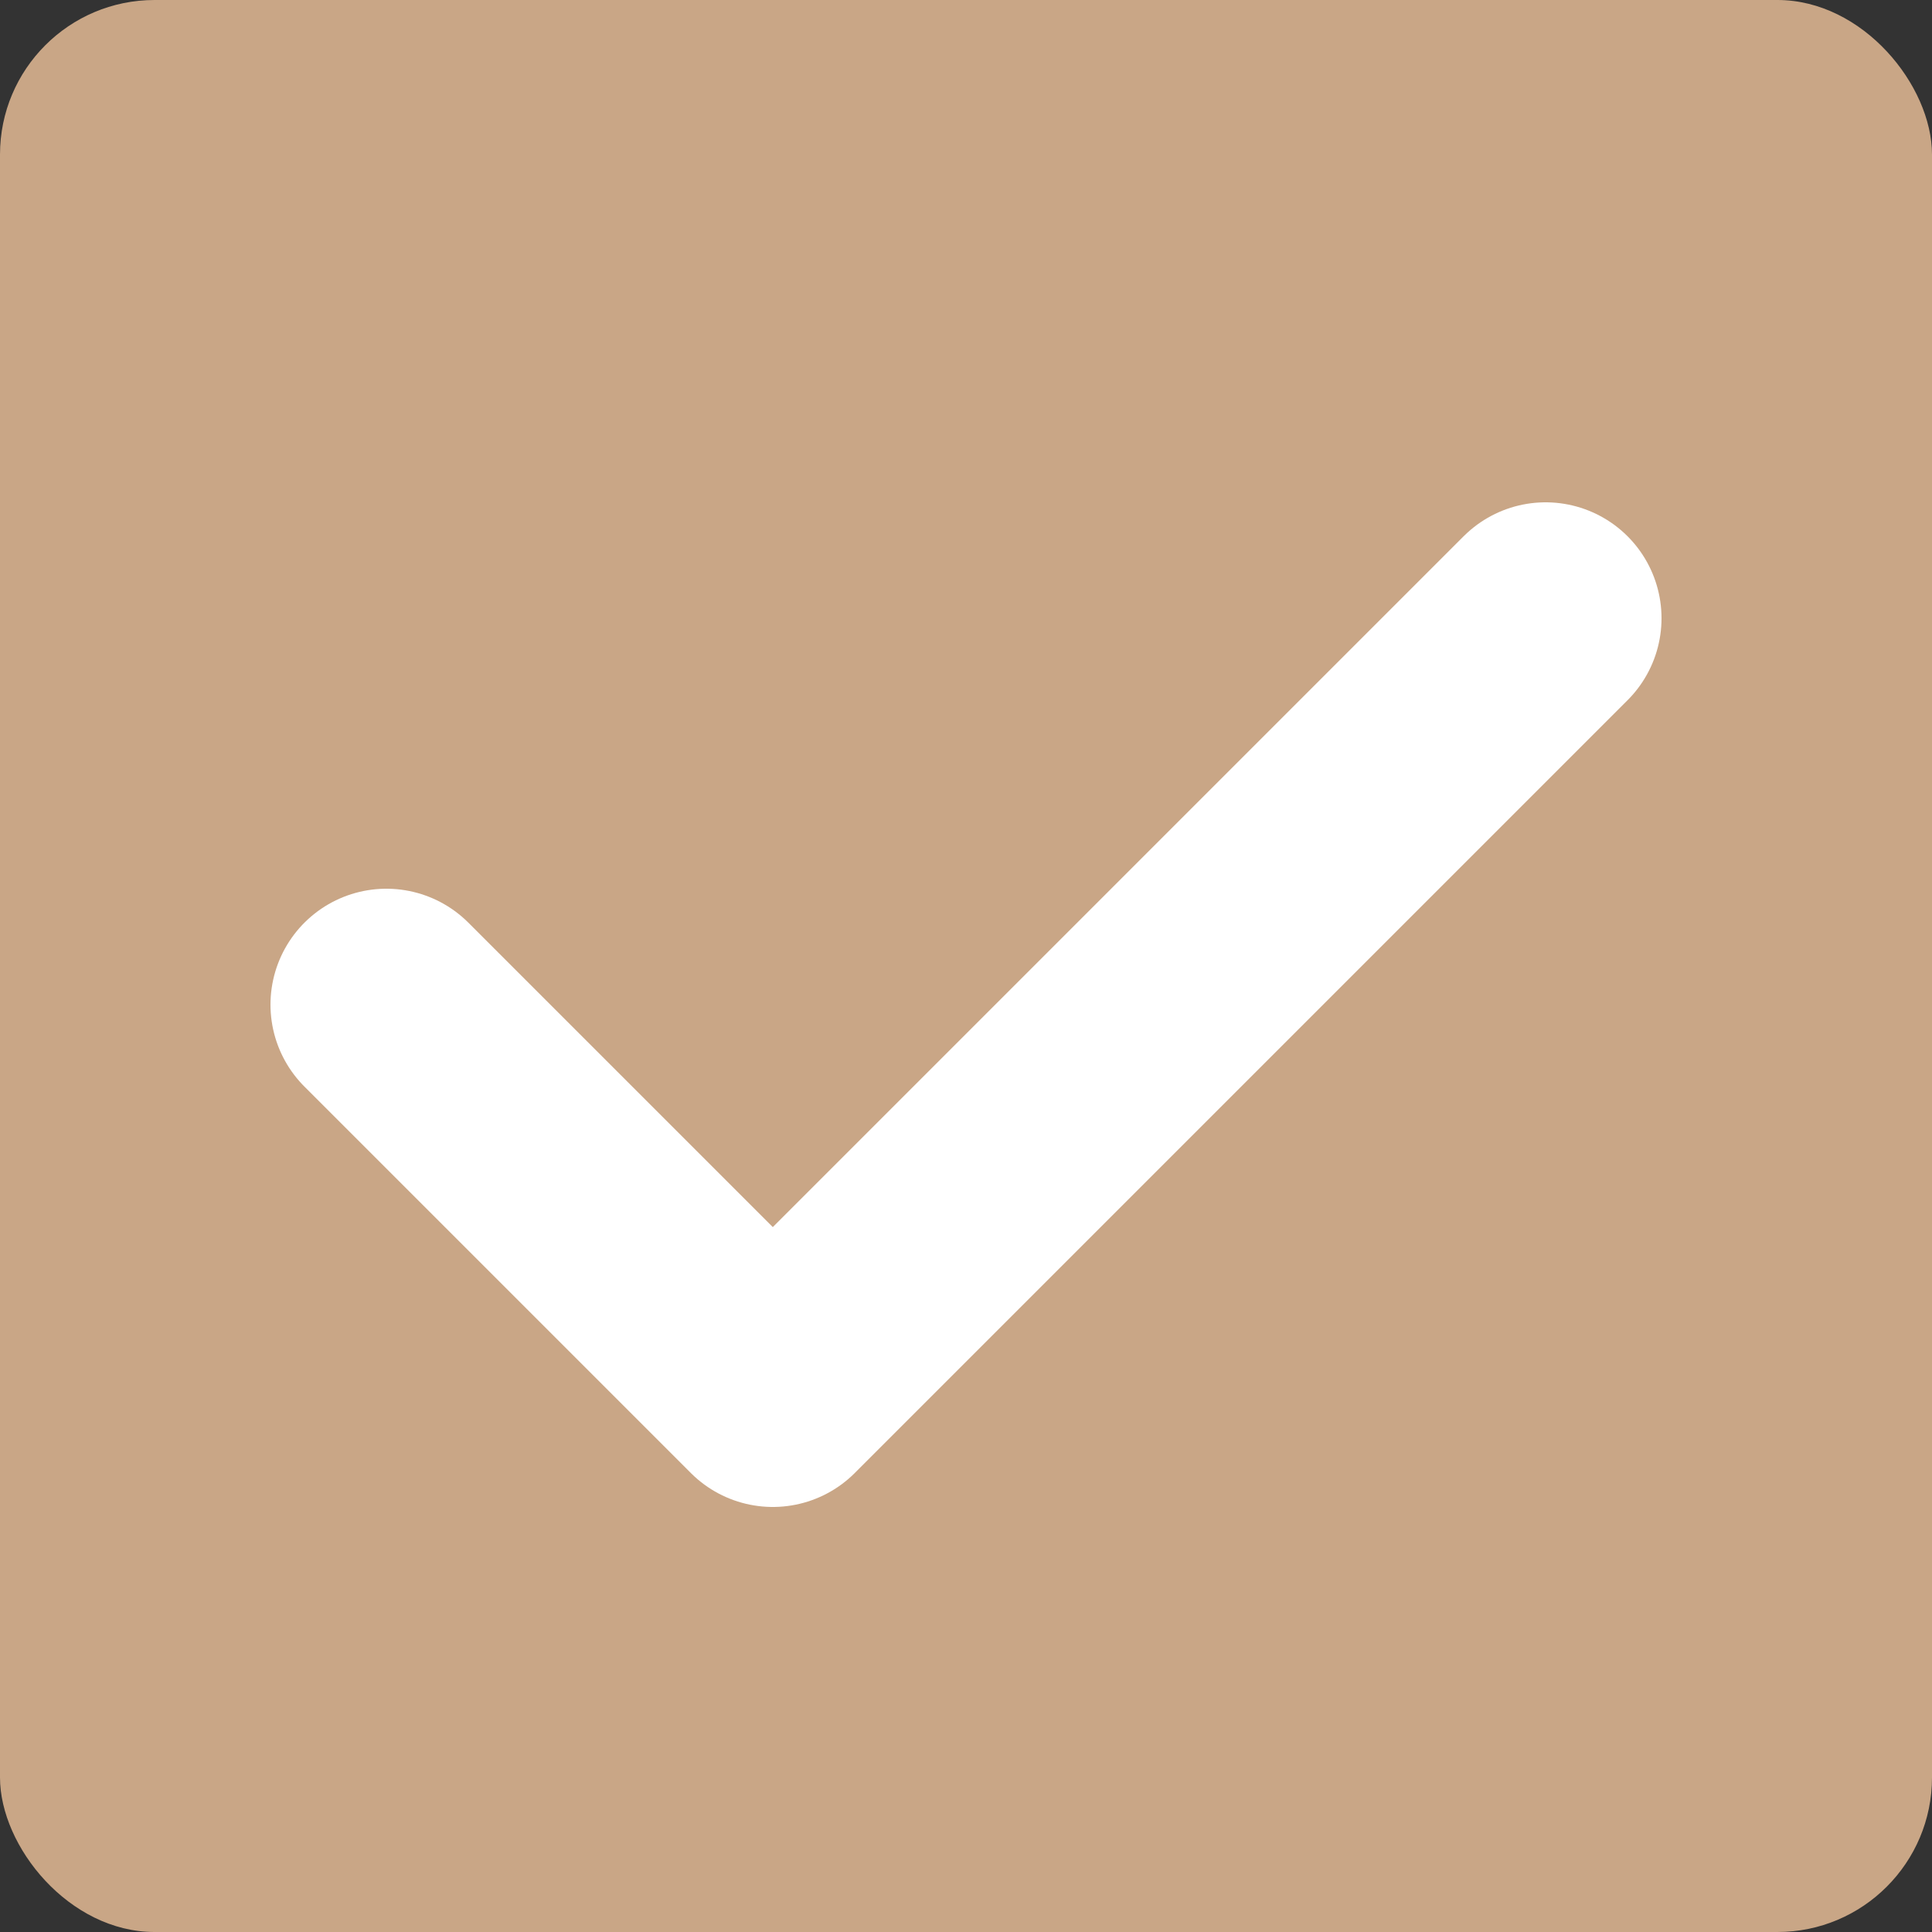 <svg width="25" height="25" viewBox="0 0 25 25" fill="none" xmlns="http://www.w3.org/2000/svg">
<rect x="0" y="0" width="25" height="25" fill="#333333" stroke="none"/>
<rect width="25" height="25" rx="2" fill="#C9A686"/>
<path d="M5 13L10 18L20 8" stroke="white" stroke-width="3" stroke-linecap="round" stroke-linejoin="round"/>
</svg>
